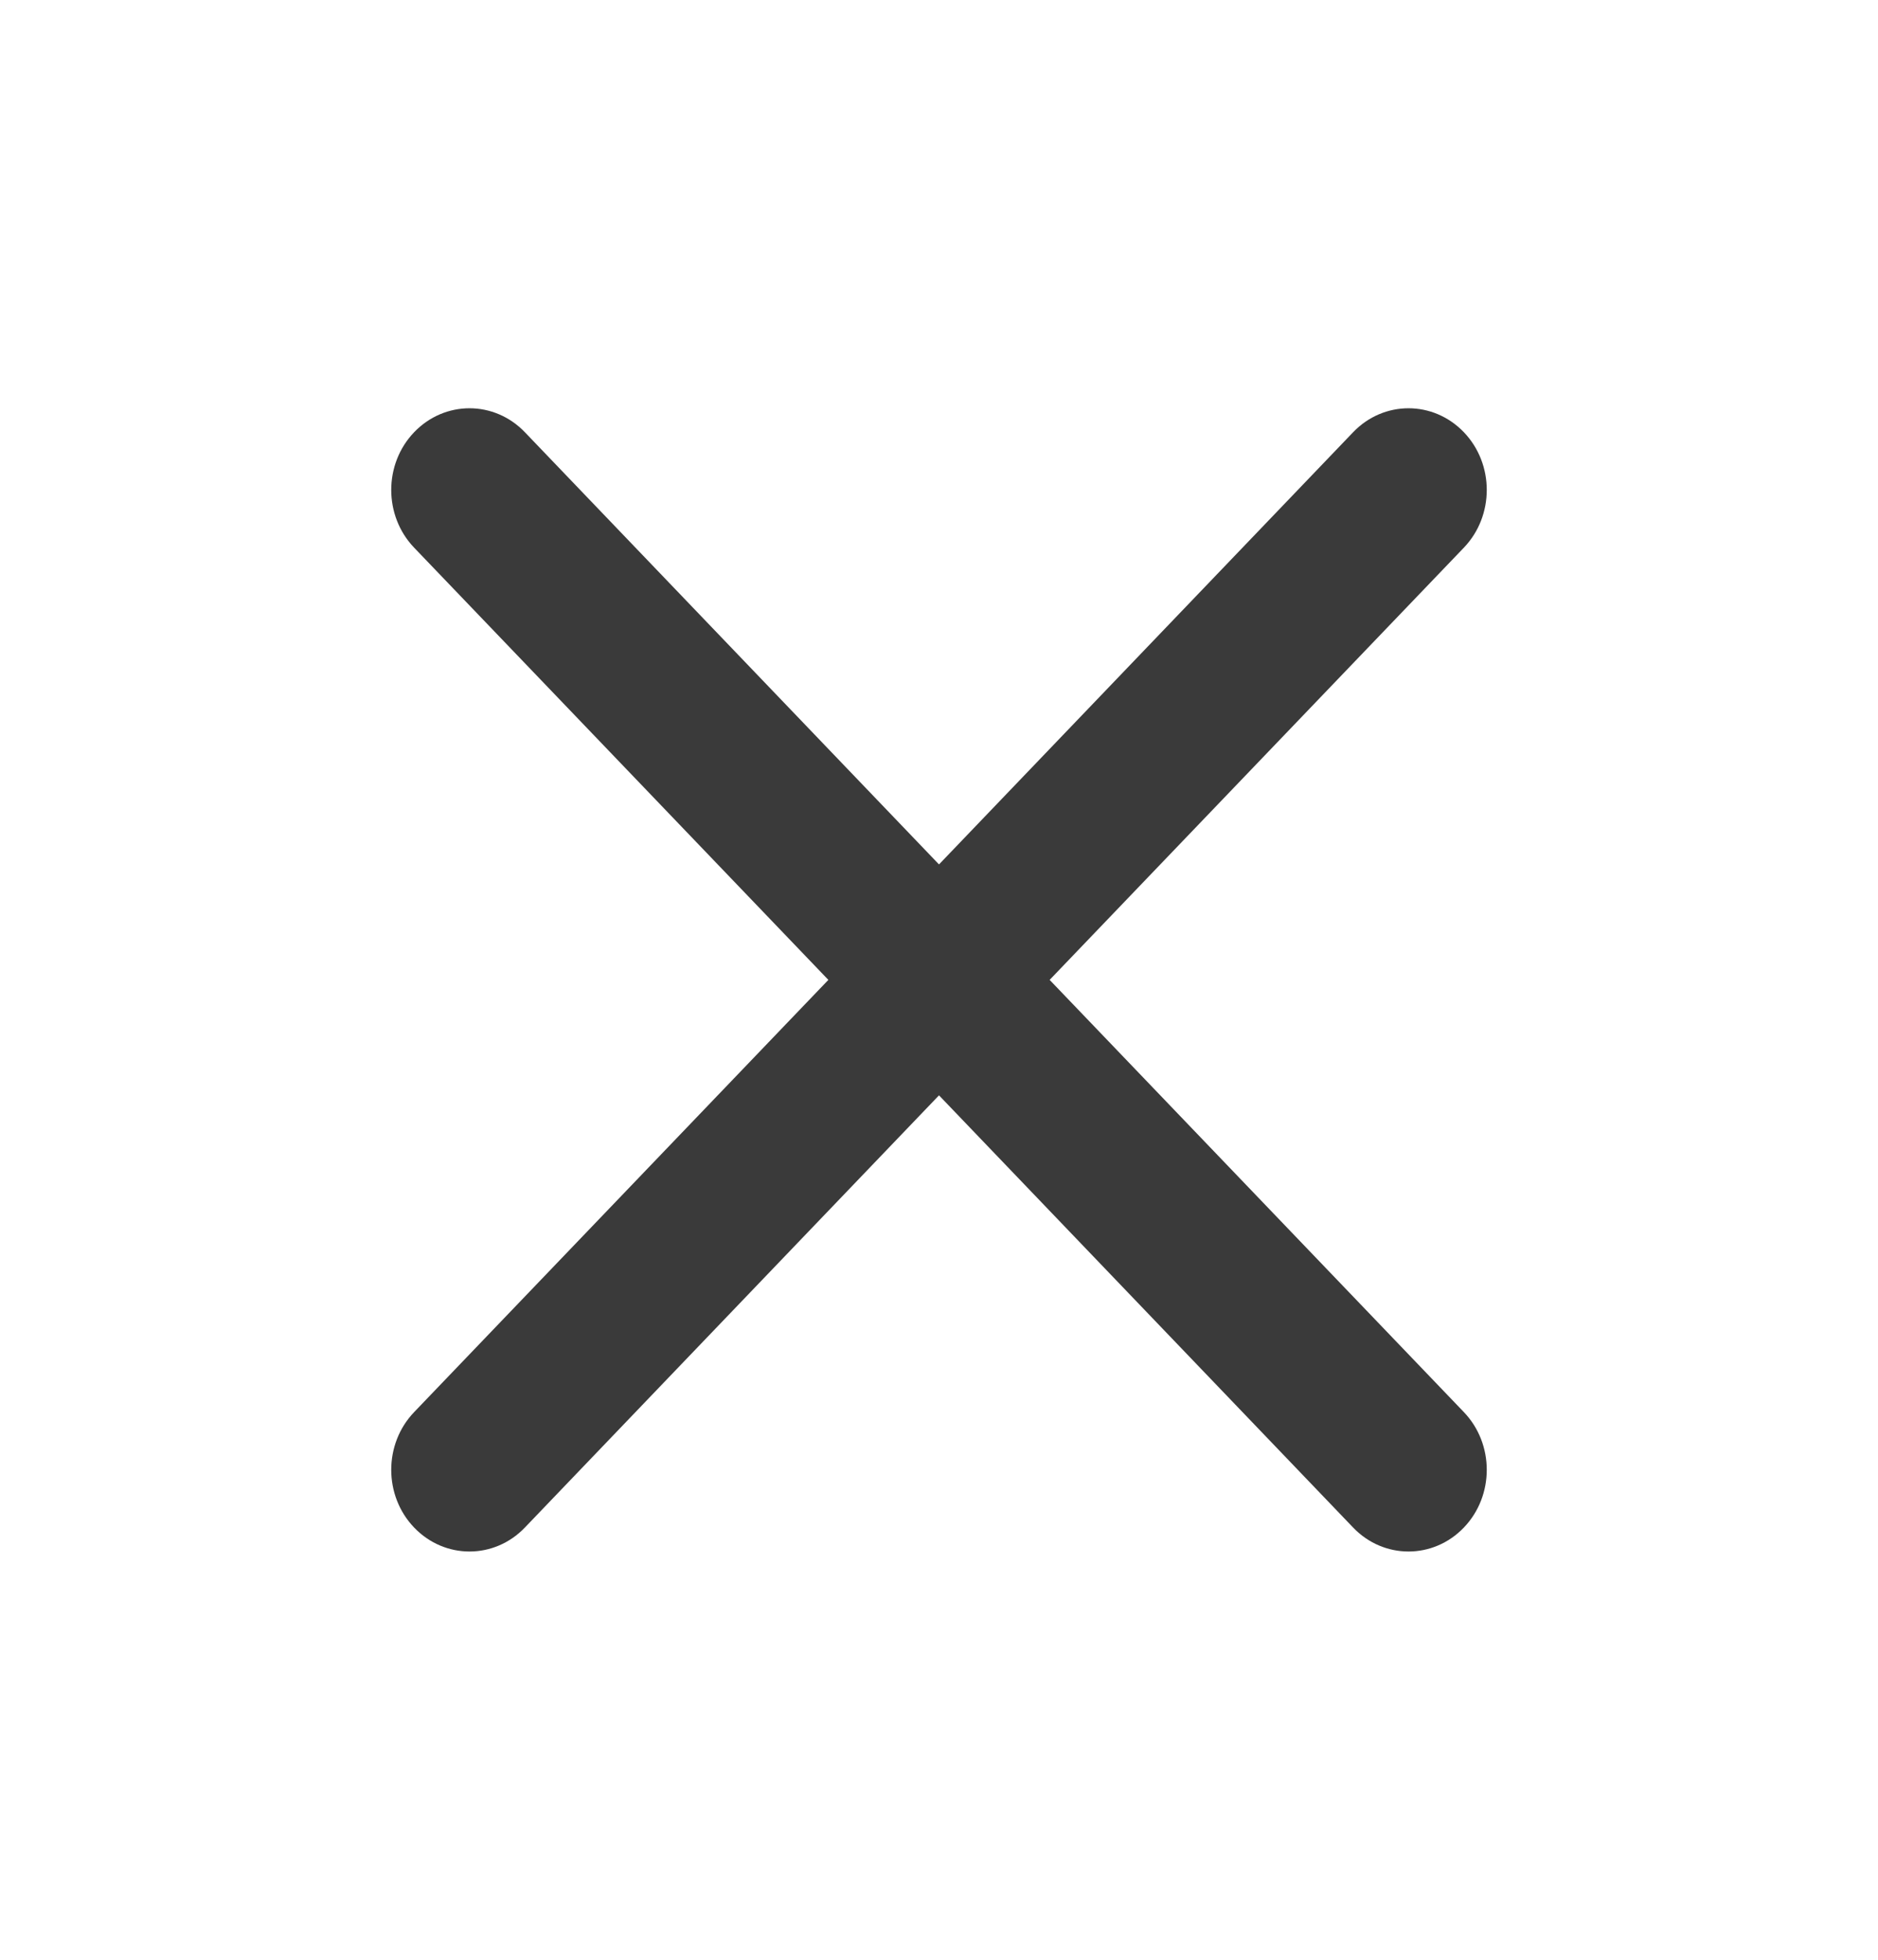 <svg width="23" height="24" viewBox="0 0 23 24" fill="none" xmlns="http://www.w3.org/2000/svg">
<path d="M17.928 6.707C18.302 6.317 18.302 5.683 17.928 5.293C17.553 4.902 16.947 4.902 16.572 5.293L11.5 10.586L6.428 5.293C6.053 4.902 5.447 4.902 5.072 5.293C4.698 5.683 4.698 6.317 5.072 6.707L10.145 12L5.072 17.293C4.698 17.683 4.698 18.317 5.072 18.707C5.447 19.098 6.053 19.098 6.428 18.707L11.5 13.414L16.572 18.707C16.947 19.098 17.553 19.098 17.928 18.707C18.302 18.317 18.302 17.683 17.928 17.293L12.855 12L17.928 6.707Z" fill="#3A3A3A"/>
</svg>
